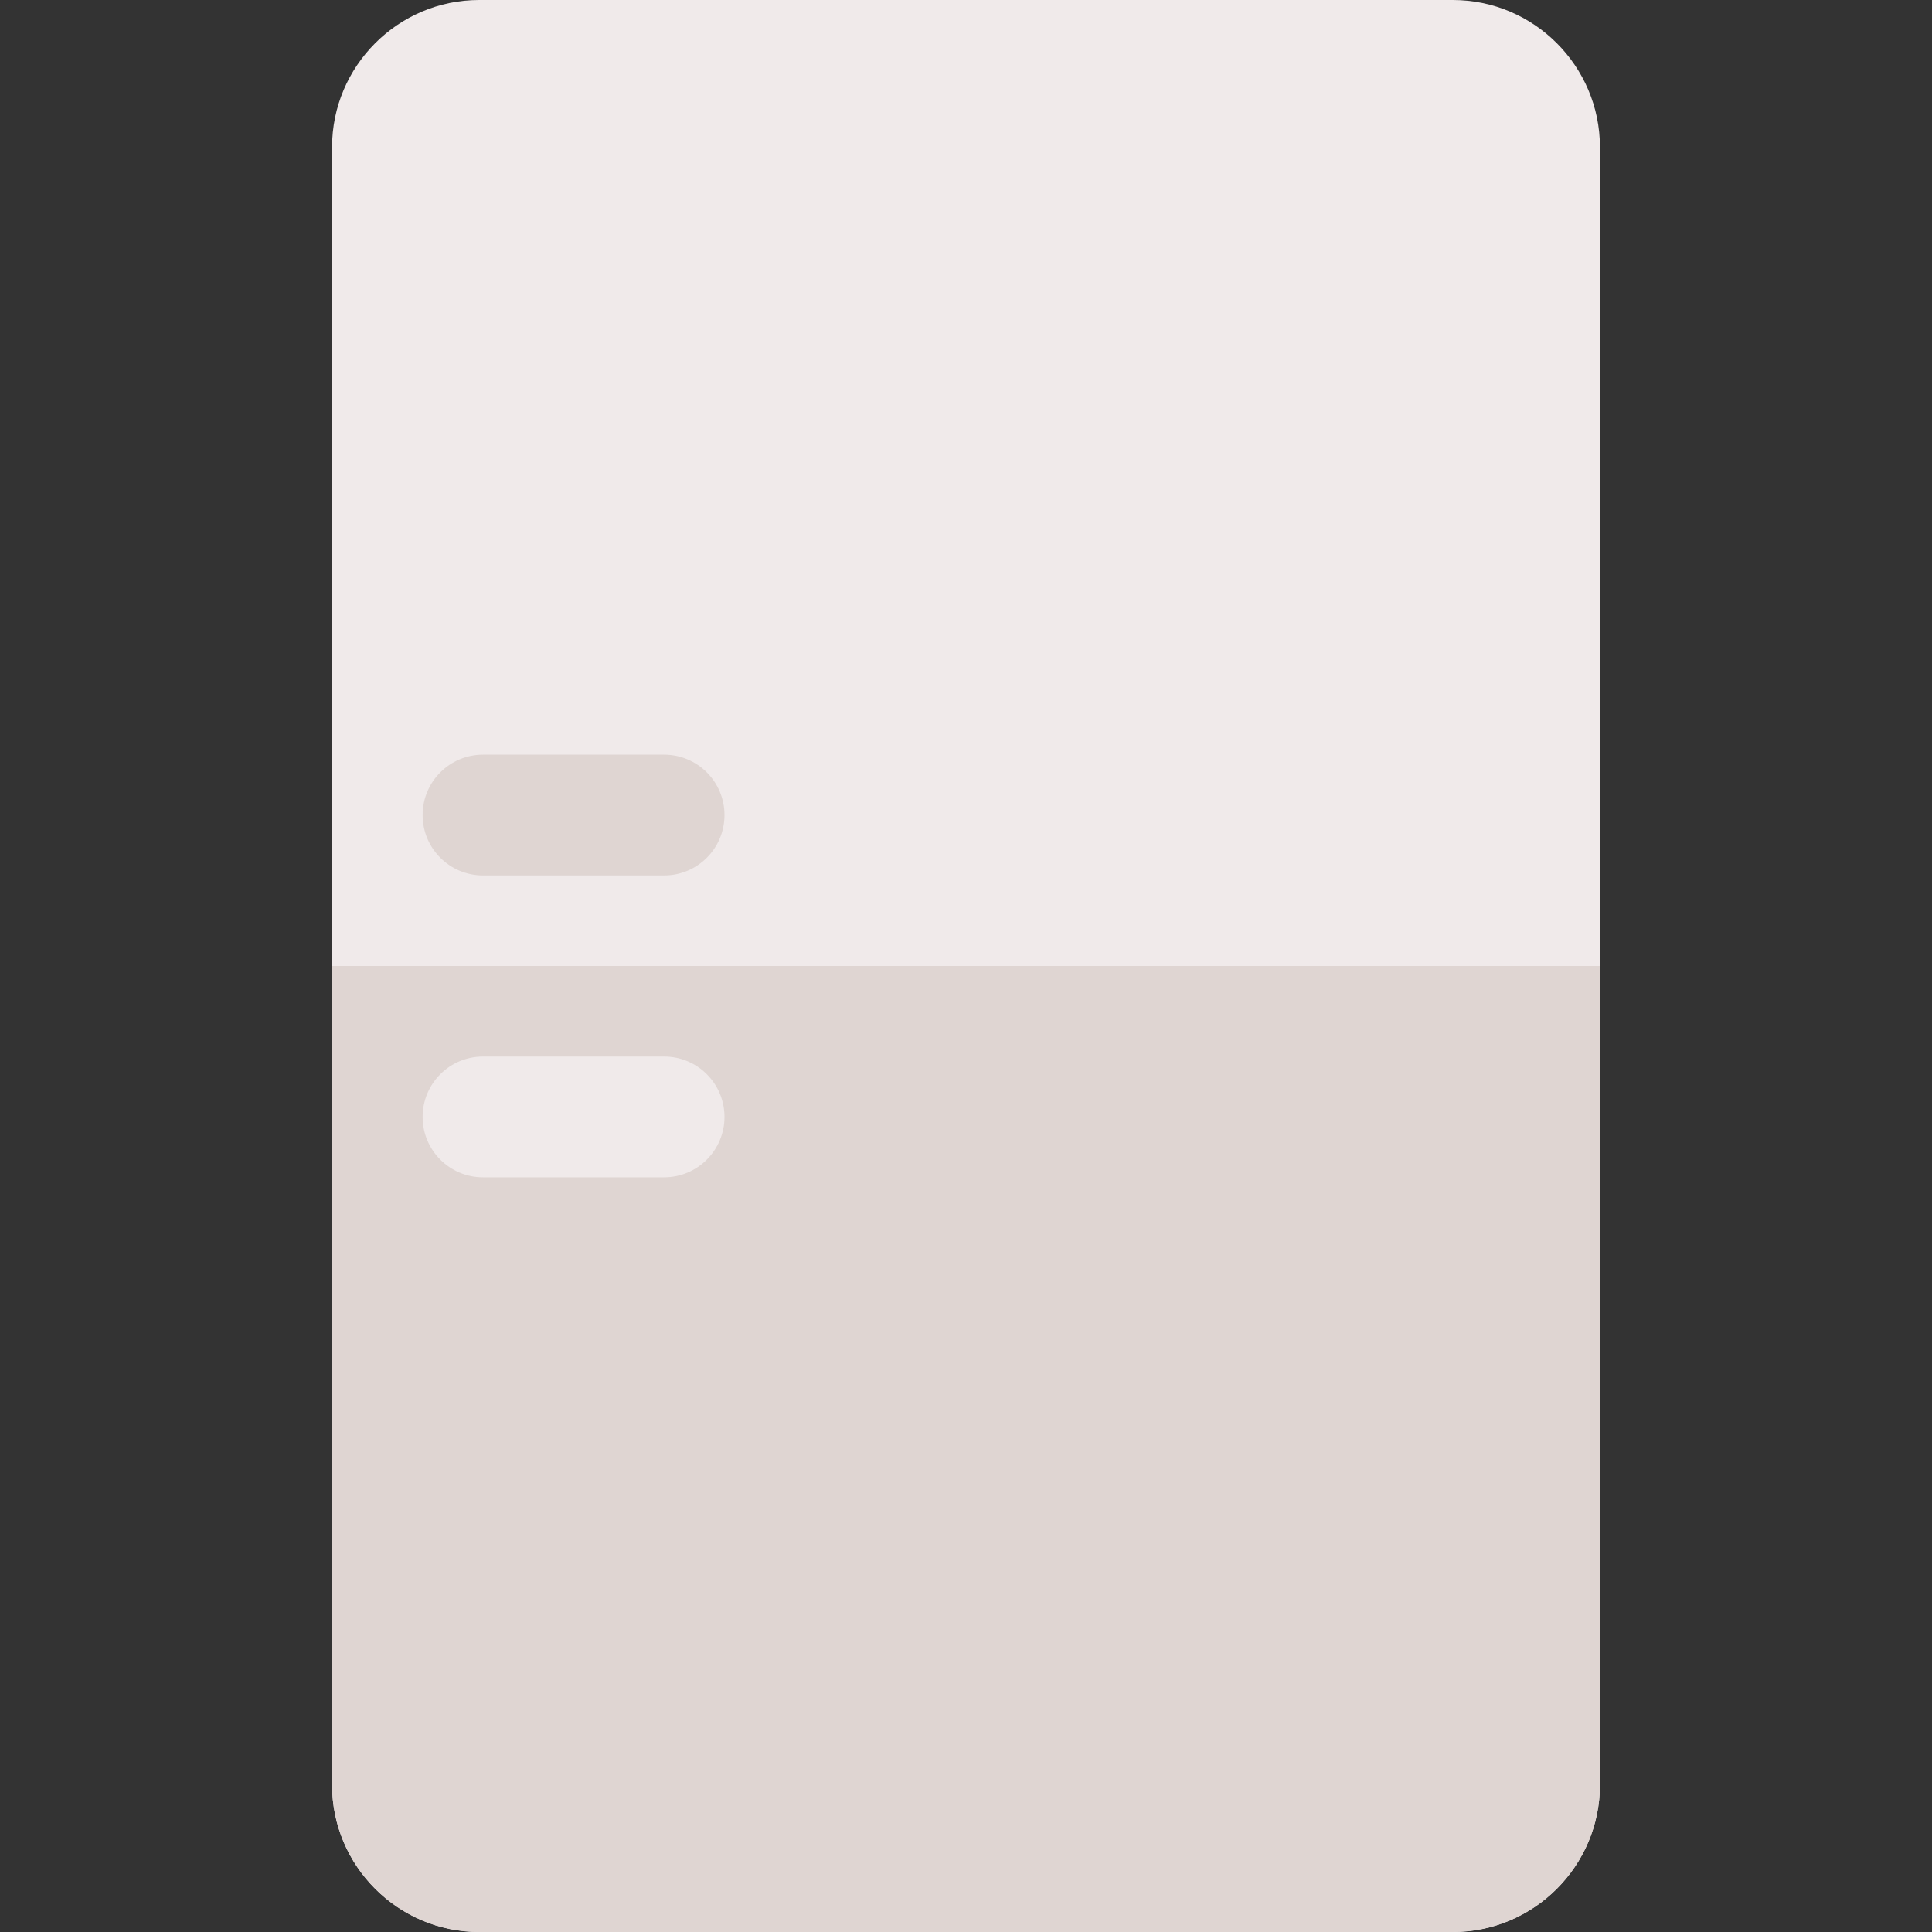 <svg id="Layer" enable-background="new 0 0 512 512" height="512" viewBox="0 0 512 512" width="512" xmlns="http://www.w3.org/2000/svg"><rect x="0" y="0" width="512" height="512" fill="#333333" stroke="none"/><path d="m385 0h-258c-21.5 0-39 17.5-39 39v434c0 21.5 17.5 39 39 39h258c21.5 0 39-17.5 39-39v-434c0-21.5-17.5-39-39-39z" fill="#f0eaea"/><path d="m424 256v217c0 21.5-17.5 39-39 39h-258c-21.5 0-39-17.5-39-39v-217z" fill="#dfd5d2"/><path d="m128 200h48c8.837 0 16 7.163 16 16 0 8.837-7.163 16-16 16h-48c-8.837 0-16-7.163-16-16 0-8.837 7.163-16 16-16z" fill="#dfd5d2"/><path d="m128 280h48c8.837 0 16 7.163 16 16 0 8.837-7.163 16-16 16h-48c-8.837 0-16-7.163-16-16 0-8.837 7.163-16 16-16z" fill="#f0eaea"/></svg>
